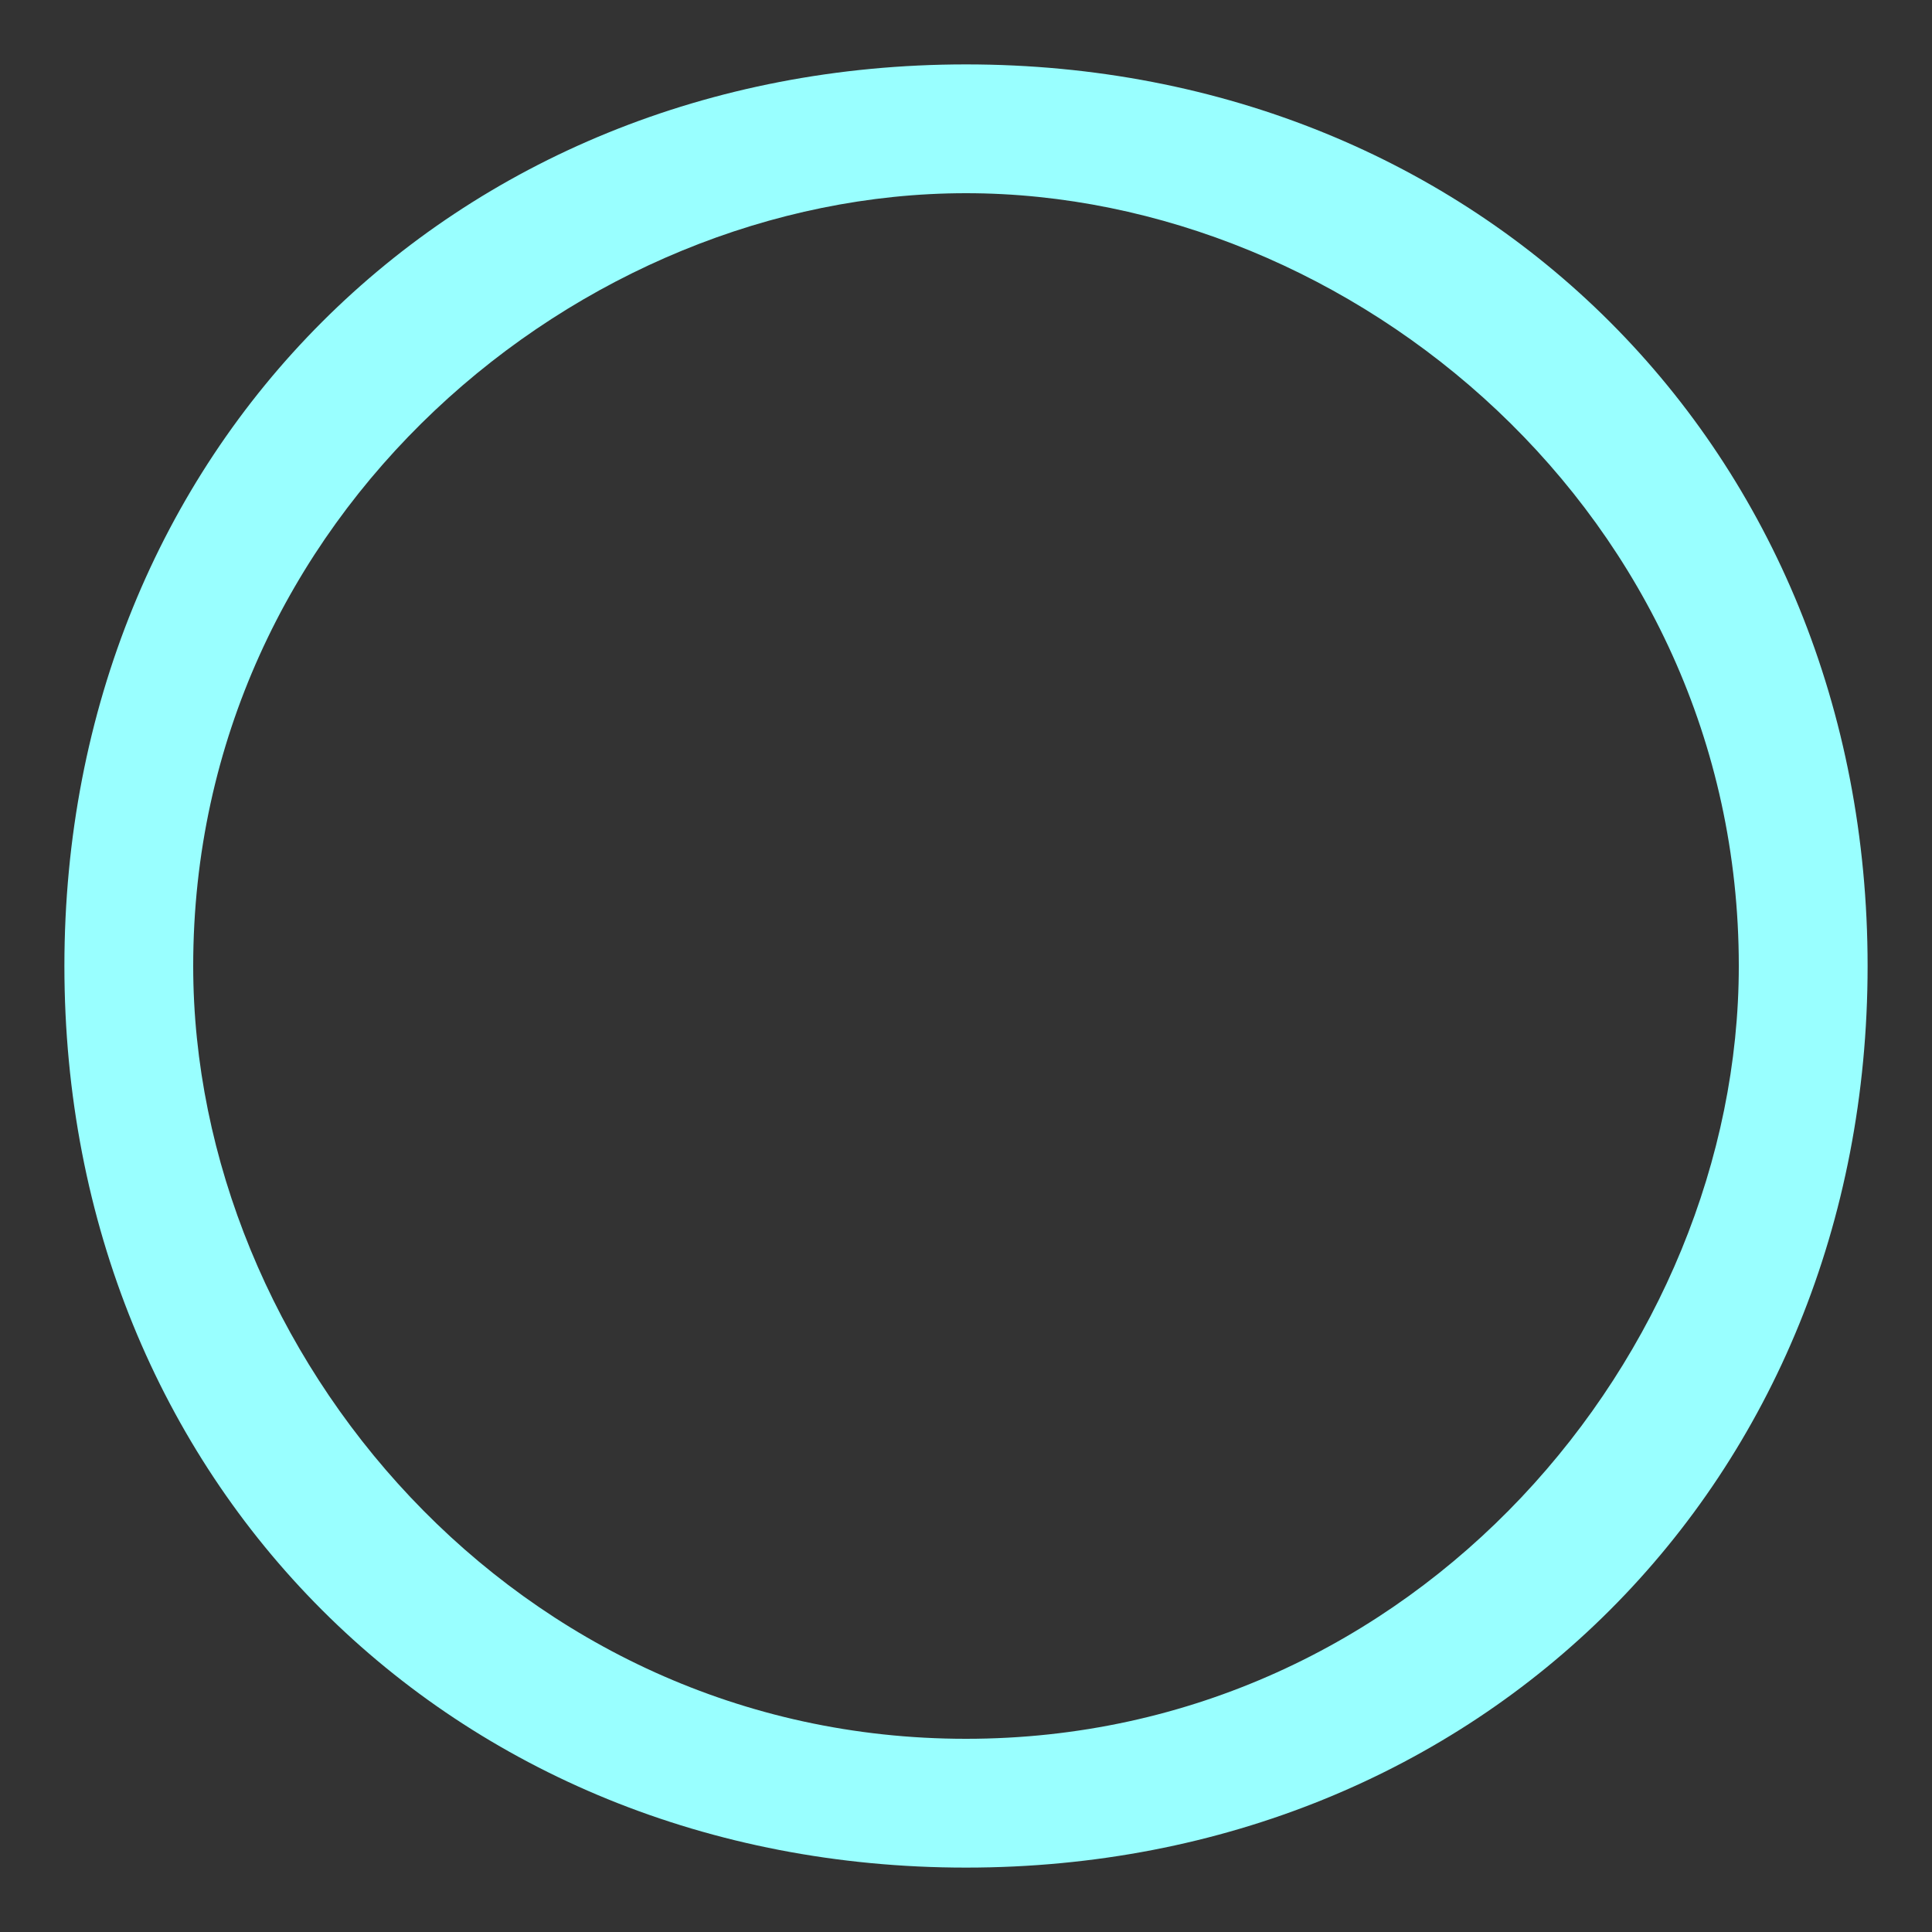 <?xml version="1.0" encoding="UTF-8"?>
<svg xmlns="http://www.w3.org/2000/svg" xml:space="preserve" width="30mm" height="30mm" version="1.0" shape-rendering="geometricPrecision" text-rendering="geometricPrecision" image-rendering="optimizeQuality" fill-rule="evenodd" clip-rule="evenodd"
viewBox="0 0 30 30">

 <rect x="0" y="0" width="30" height="30" fill="#333333" stroke="none"/>

 <g>
   <animate attributeName="opacity" values="1;0" keyTimes="0;1" dur="1s" begin="0.25s" repeatCount="indefinite"/>
    <path fill="#99FFFF" d="M29 15c0,-8 -6,-14 -14,-14l0 2c6,0 12,5 12,12l2 0z"/>
 </g>
    <g>
   <animate attributeName="opacity" values="1;0" keyTimes="0;1" dur="1s" begin="0.5s" repeatCount="indefinite"/>
        <path fill="#99FFFF" d="M29 15l-2 0c0,6 -5,12 -12,12l0 2c8,0 14,-6 14,-14z"/>
 </g>
    <g>
   <animate attributeName="opacity" values="1;0" keyTimes="0;1" dur="1s" begin="0.75s" repeatCount="indefinite"/>
        <path fill="#99FFFF" d="M15 29c-8,0 -14,-6 -14,-14l2 0c0,6 5,12 12,12l0 2z"/>
 </g>
 <g>
   <animate attributeName="opacity" values="1;0" keyTimes="0;1" dur="1s" begin="1s" repeatCount="indefinite"/>
  <path fill="#99FFFF" d="M1 15c0,-8 6,-14 14,-14l0 2c-6,0 -12,5 -12,12l-2 0z"/>
 </g>
</svg>
